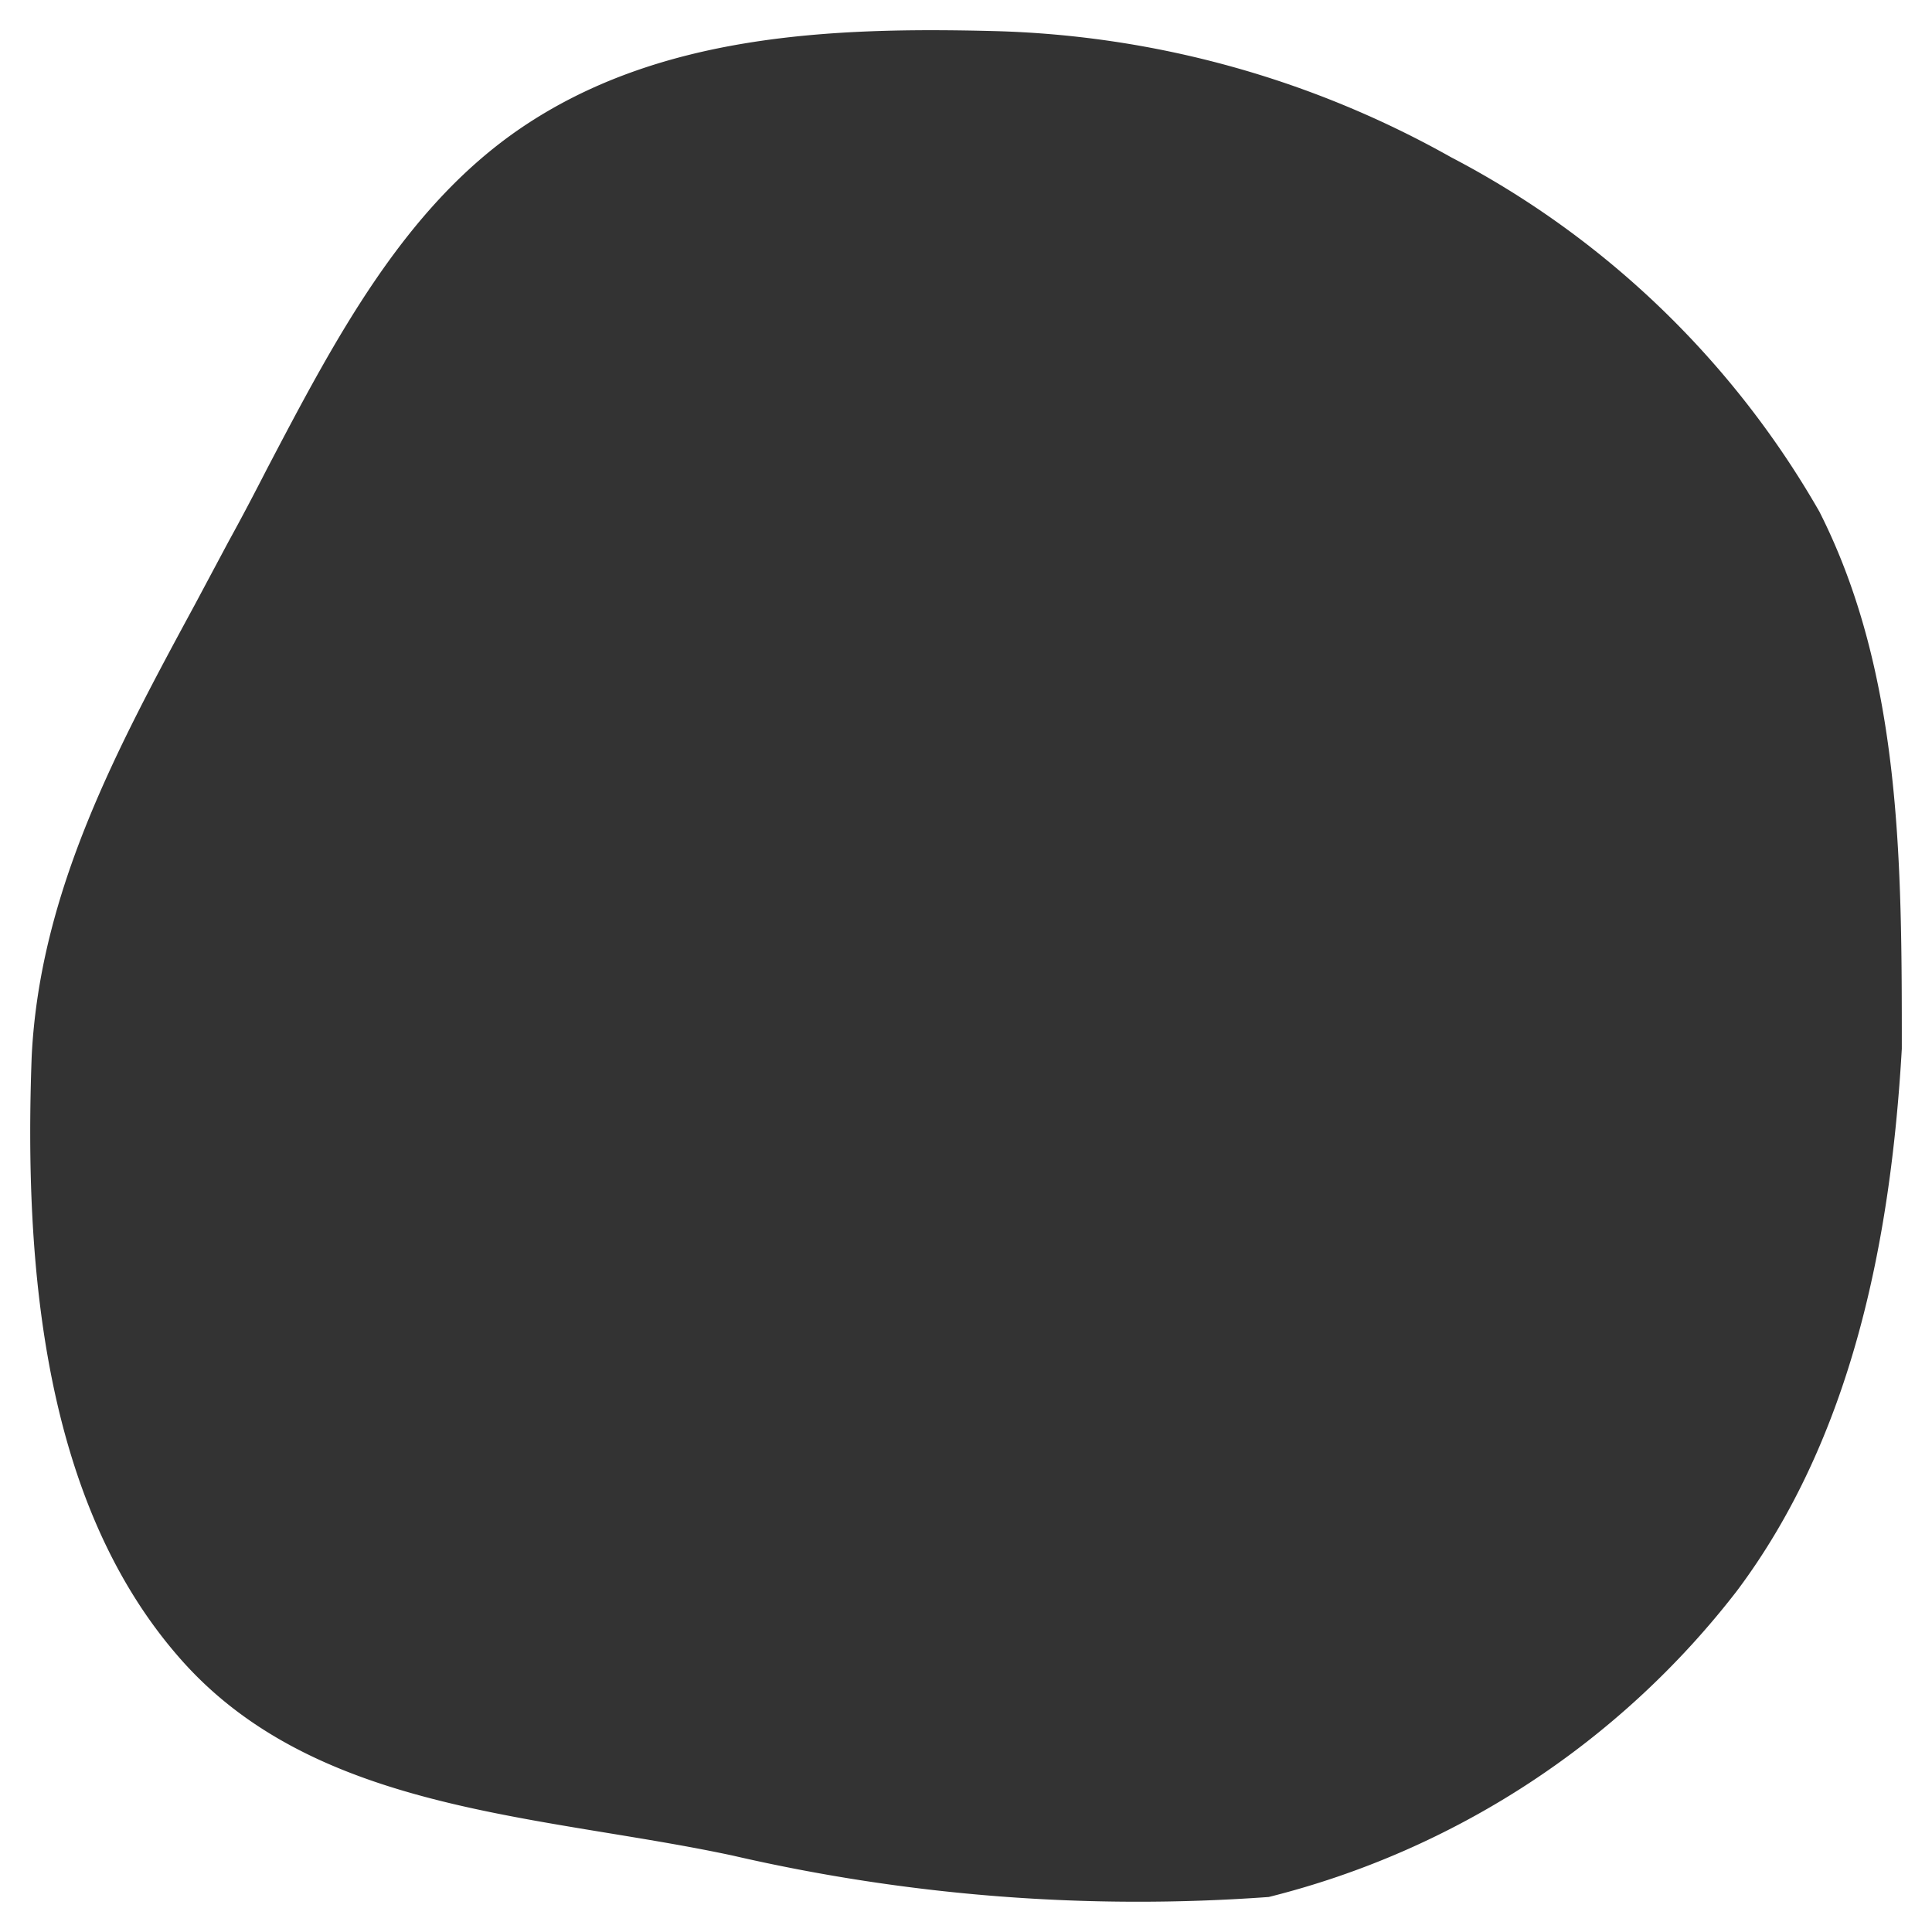 <svg xmlns="http://www.w3.org/2000/svg" viewBox="0 0 64 64" fill="white"><rect x="0" y="0" width="64" height="64" fill="#333333" stroke="none"/><path fill-rule="evenodd" d="M64 0H0v64h64V0zM48.07 5.21a32.59 32.59 0 00-15.12-4.18C27.5.89 21.8 1.14 17.23 4.26c-3.86 2.64-6.13 6.97-8.4 11.3-.41.8-.83 1.6-1.26 2.38l-1.11 2.08c-2.56 4.73-5.14 9.5-5.41 14.97-.26 6.99.4 14.78 4.88 19.91 3.53 4.06 8.9 4.95 14.2 5.82 1.4.23 2.8.46 4.15.75a59.71 59.71 0 0017.75 1.37 28.25 28.25 0 0015.5-10.13c3.79-5.05 5.1-11.54 5.47-17.97 0-6.13 0-12.4-2.73-17.79-2.86-5-7.1-9.08-12.2-11.74z"/></svg>
